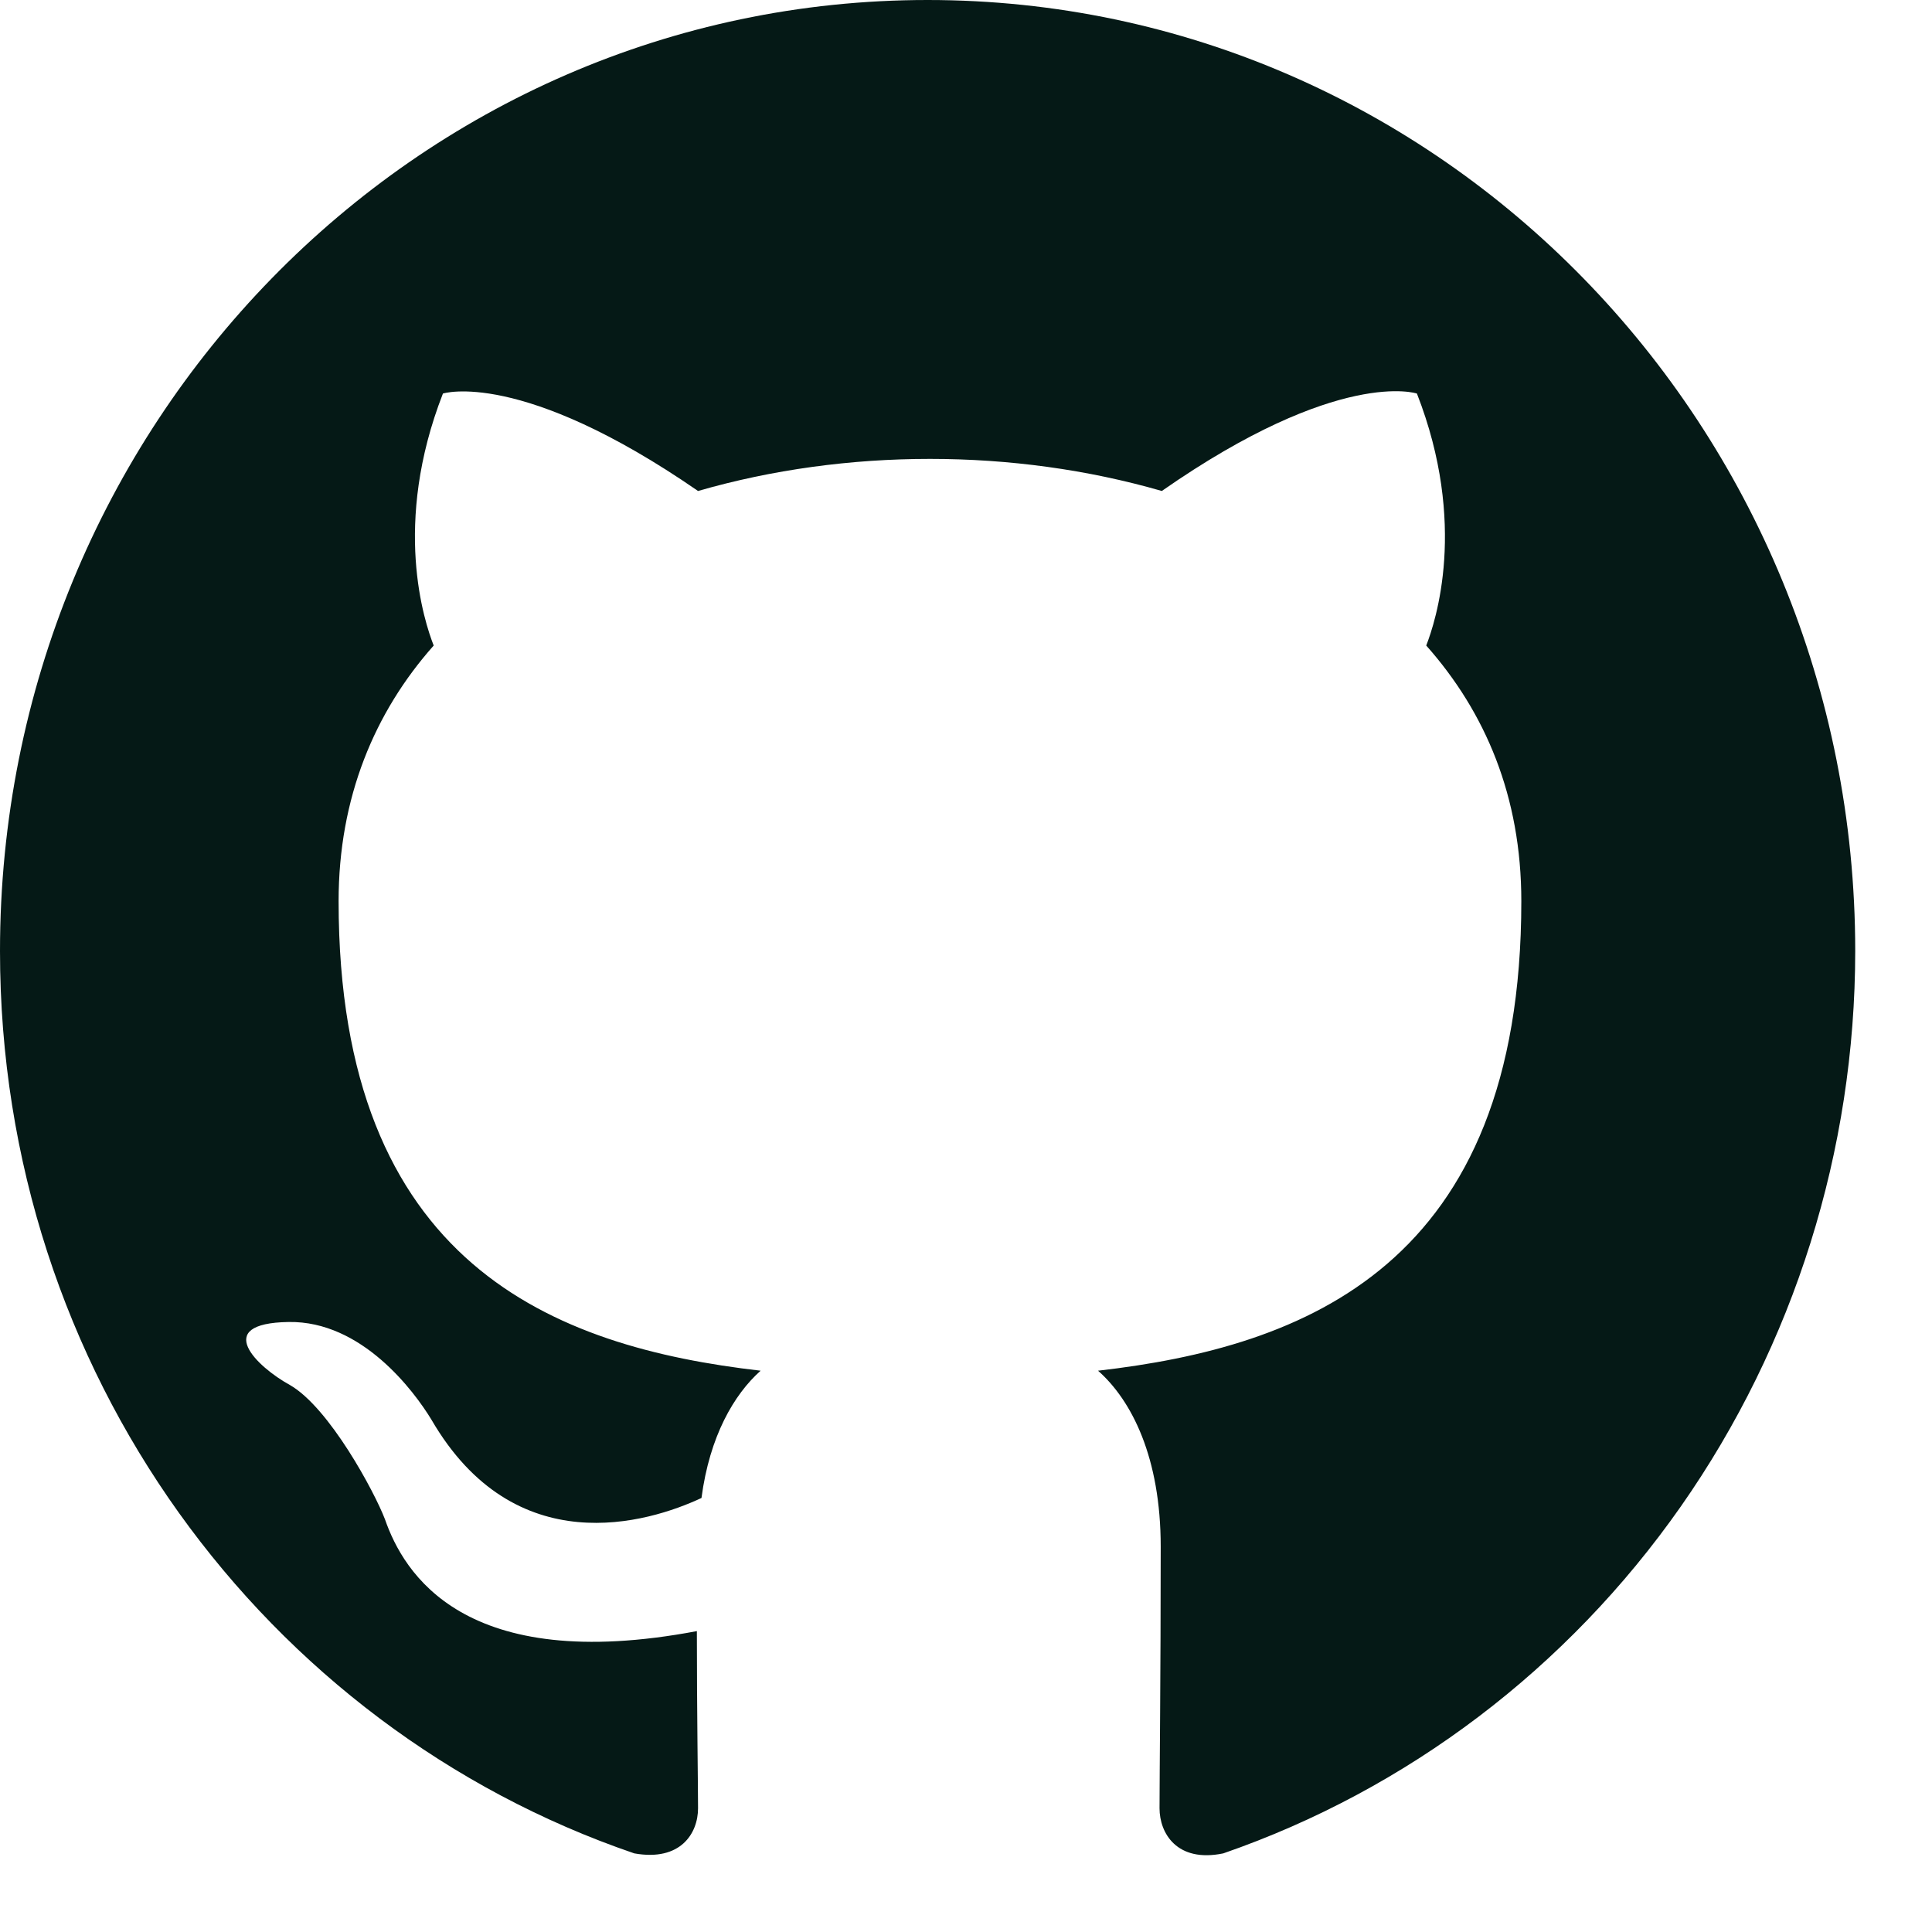 <svg width="23" height="23" viewBox="0 0 23 23" fill="none" xmlns="http://www.w3.org/2000/svg">
<path fill-rule="evenodd" clip-rule="evenodd" d="M11.043 0C4.942 0 0 5.067 0 11.322C0 16.332 3.161 20.564 7.551 22.064C8.103 22.163 8.31 21.824 8.31 21.527C8.31 21.258 8.296 20.366 8.296 19.418C5.522 19.942 4.804 18.724 4.583 18.087C4.459 17.762 3.92 16.757 3.451 16.488C3.064 16.276 2.512 15.752 3.437 15.738C4.307 15.724 4.928 16.559 5.135 16.899C6.129 18.611 7.716 18.13 8.351 17.833C8.448 17.097 8.738 16.601 9.055 16.318C6.598 16.035 4.031 15.059 4.031 10.728C4.031 9.497 4.459 8.478 5.163 7.685C5.052 7.402 4.666 6.241 5.273 4.685C5.273 4.685 6.198 4.387 8.31 5.845C9.193 5.59 10.132 5.463 11.071 5.463C12.009 5.463 12.948 5.59 13.831 5.845C15.943 4.373 16.868 4.685 16.868 4.685C17.476 6.241 17.089 7.402 16.979 7.685C17.683 8.478 18.111 9.482 18.111 10.728C18.111 15.073 15.529 16.035 13.072 16.318C13.473 16.672 13.818 17.352 13.818 18.413C13.818 19.927 13.804 21.145 13.804 21.527C13.804 21.824 14.011 22.178 14.563 22.064C16.755 21.305 18.66 19.861 20.01 17.934C21.359 16.007 22.085 13.695 22.086 11.322C22.086 5.067 17.144 0 11.043 0Z" fill="#051916"/>
</svg>
